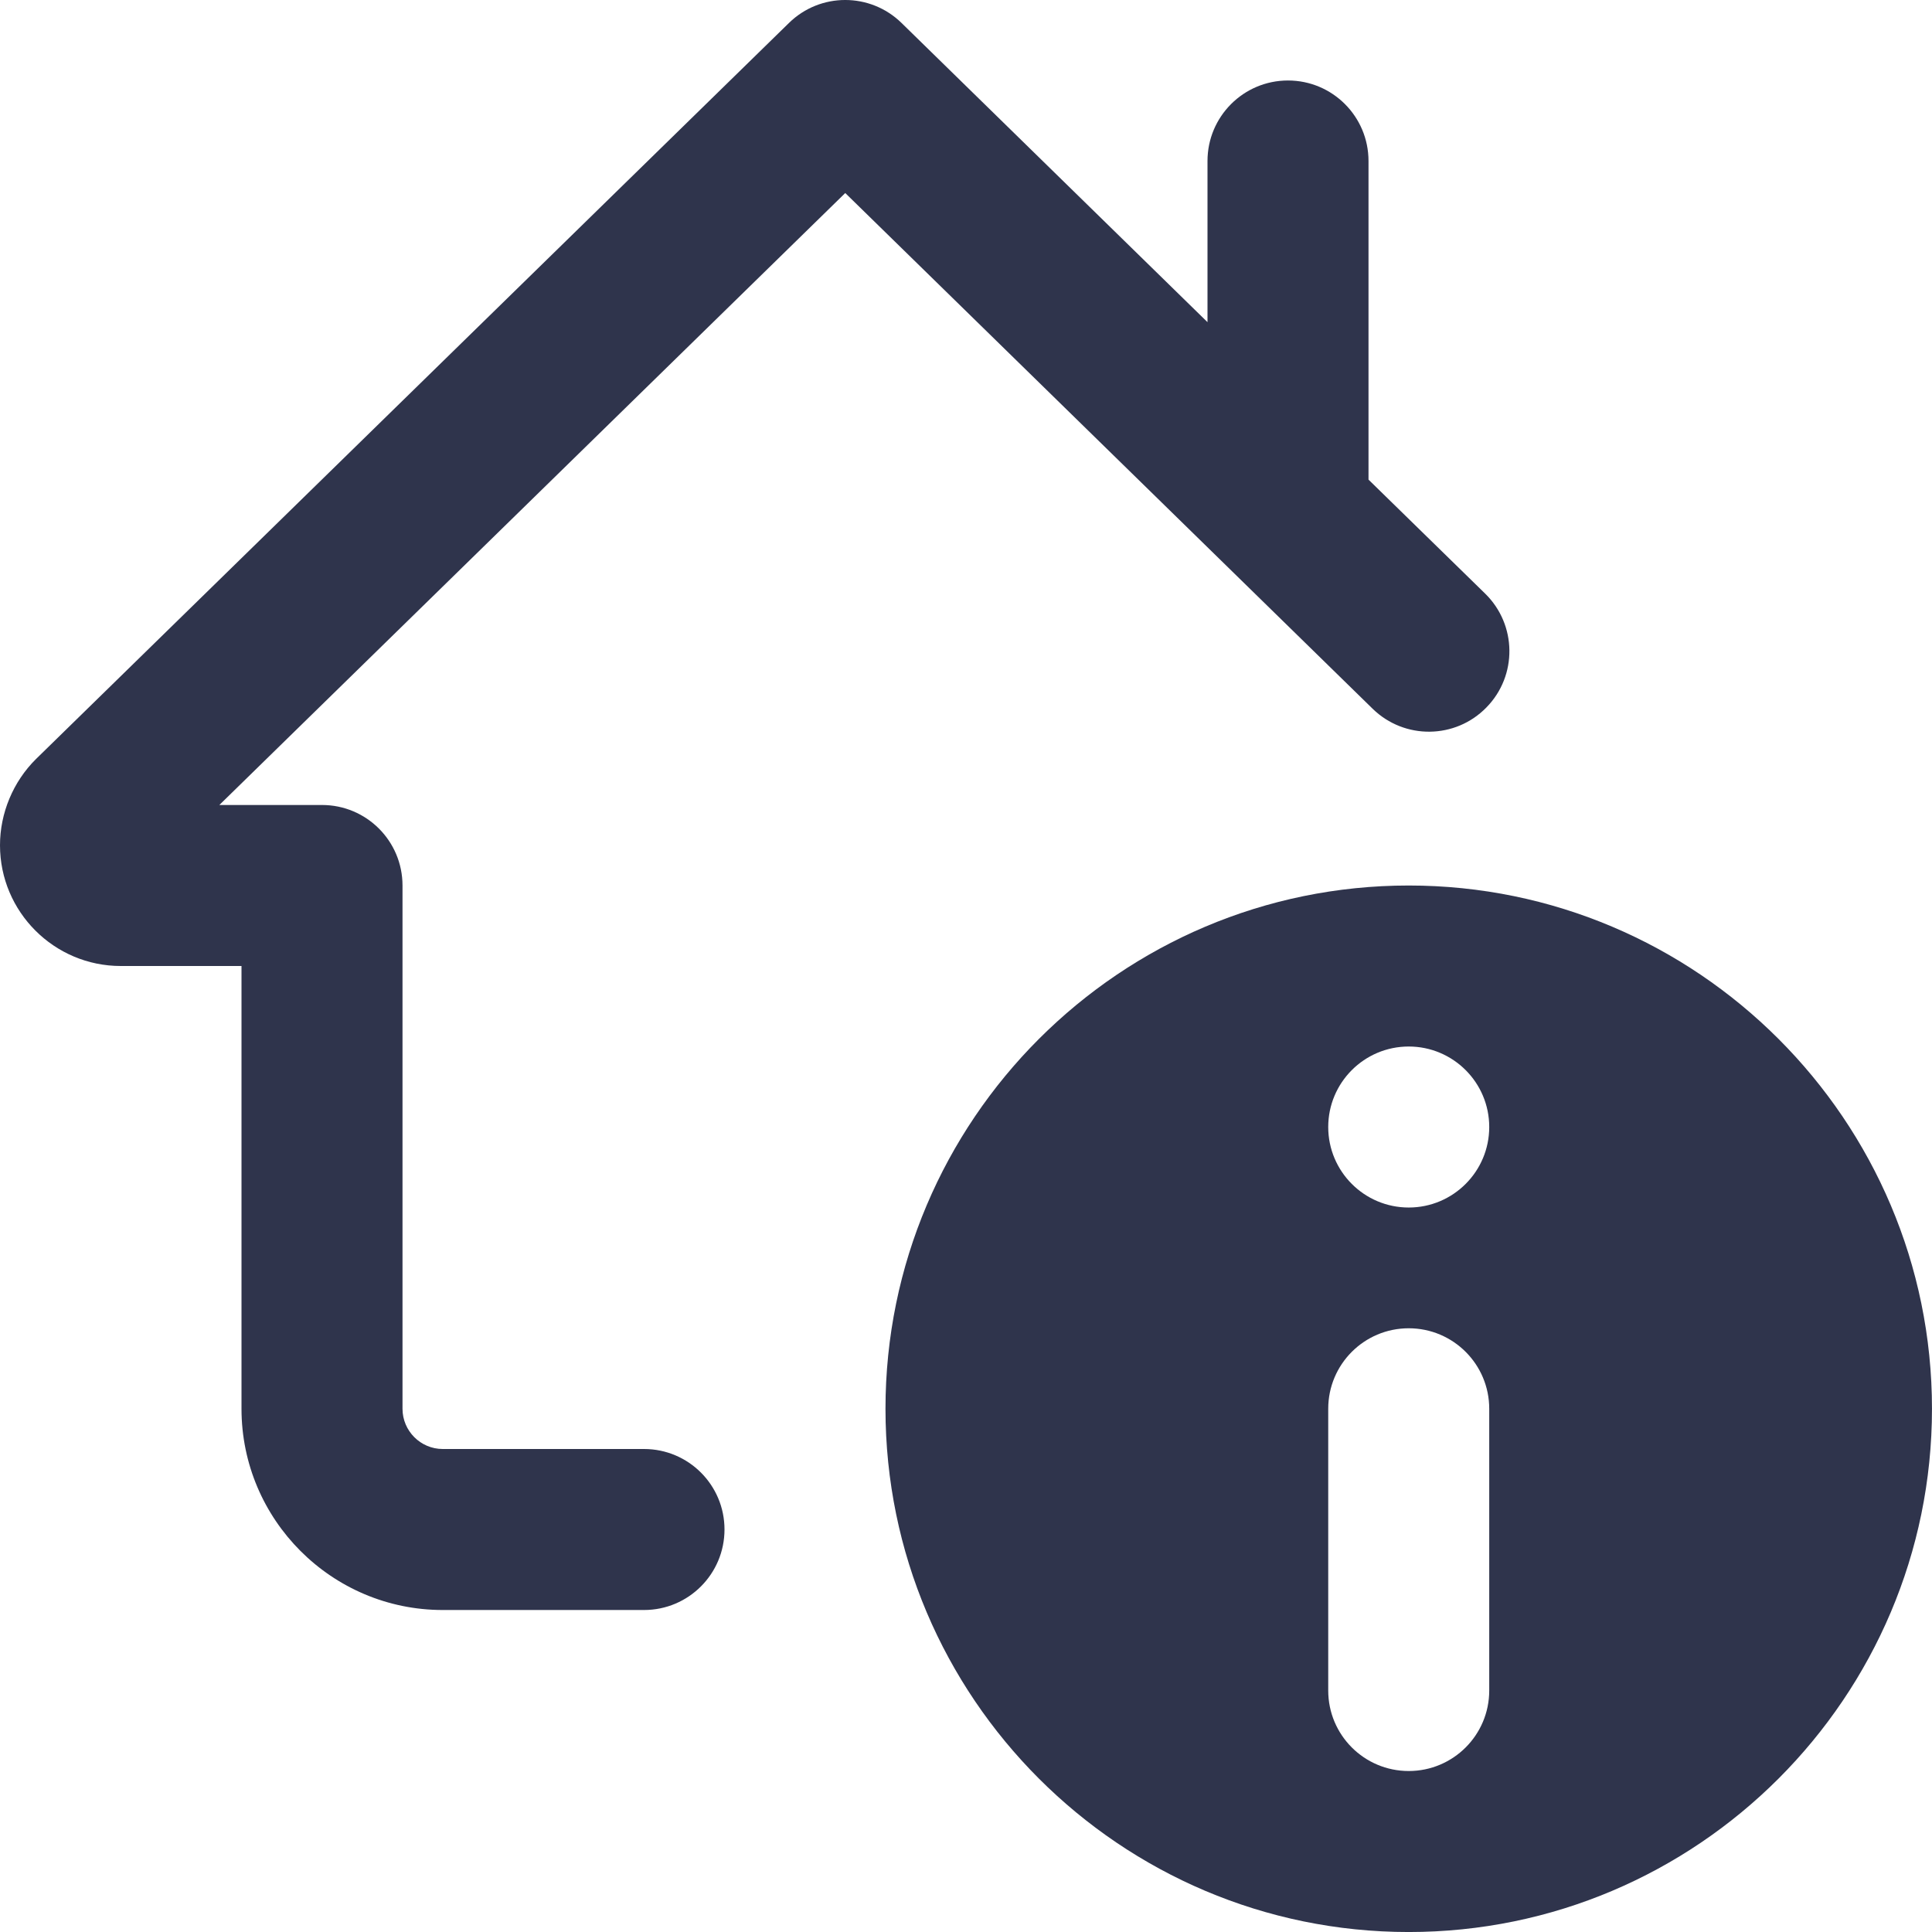 <svg width="80" height="80" viewBox="0 0 80 80" fill="none" xmlns="http://www.w3.org/2000/svg">
<g clip-path="url(#clip0)">
<path d="M58.332 36.667C46.386 36.667 36.666 46.387 36.666 58.334C36.666 70.281 46.386 80.001 58.332 80.001C70.279 80.001 79.999 70.281 79.999 58.334C79.999 46.387 70.279 36.667 58.332 36.667ZM61.666 70.001C61.666 71.841 60.175 73.334 58.332 73.334C56.489 73.334 54.999 71.841 54.999 70.001V58.334C54.999 56.494 56.489 55.001 58.332 55.001C60.175 55.001 61.666 56.494 61.666 58.334V70.001ZM58.332 50.001C56.492 50.001 54.999 48.507 54.999 46.667C54.999 44.827 56.492 43.334 58.332 43.334C60.172 43.334 61.666 44.827 61.666 46.667C61.666 48.507 60.172 50.001 58.332 50.001Z" fill="#2F344C"/>
<path d="M56.667 19.86V6.667C56.667 4.827 55.177 3.333 53.333 3.333C51.49 3.333 50 4.827 50 6.667V13.34L37.33 0.95C36.033 -0.317 33.963 -0.317 32.67 0.95L1.49 31.43C0.543 32.367 0 33.67 0 35C0 37.757 2.243 40 5 40H10V58.333C10 62.927 13.737 66.667 18.333 66.667H26.667C28.51 66.667 30 65.173 30 63.333C30 61.493 28.51 60 26.667 60H18.333C17.417 60 16.667 59.253 16.667 58.333V36.667C16.667 34.827 15.177 33.333 13.333 33.333H9.083L35 7.993L56.837 29.347C58.157 30.637 60.267 30.61 61.55 29.293C62.84 27.977 62.813 25.867 61.497 24.58L56.667 19.86Z" fill="#2F344C"/>
</g>
<defs>
<clipPath id="clip0">
<rect width="80" height="80" fill="white"/>
</clipPath>
</defs>
</svg>
